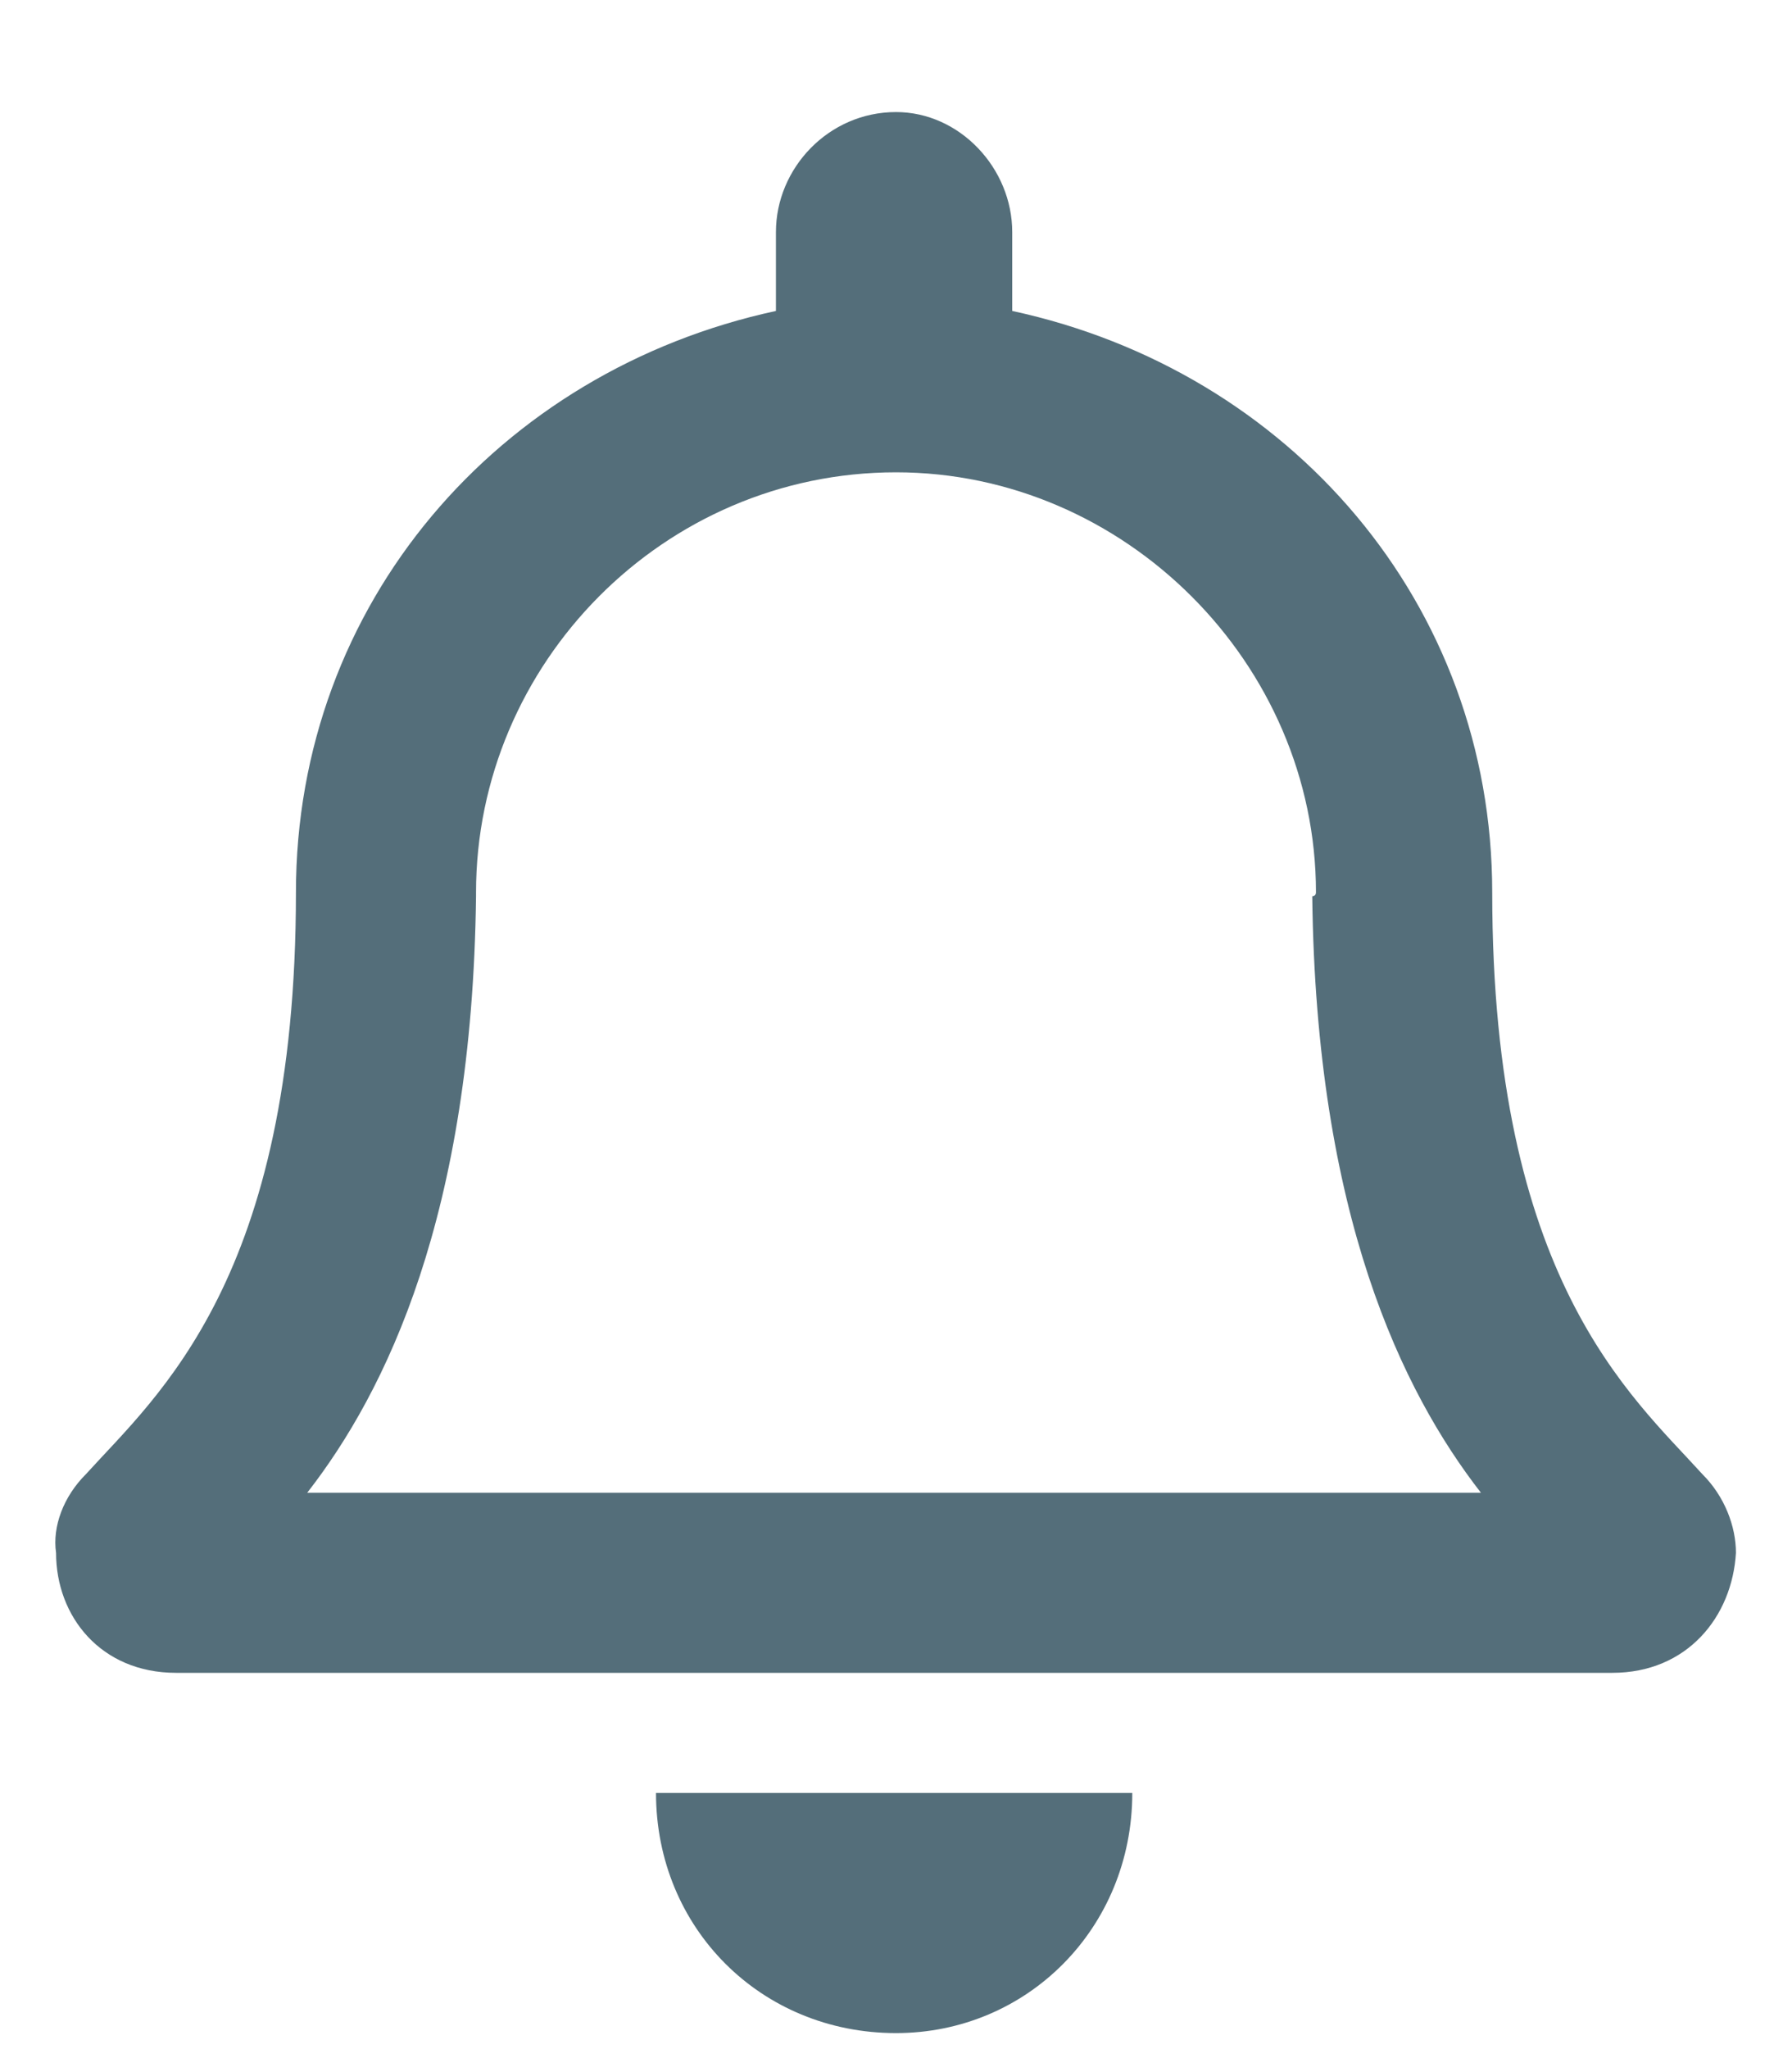 <svg width="14" height="16" viewBox="0 0 14 16" fill="none" xmlns="http://www.w3.org/2000/svg">
<path d="M13.299 11.51C12.742 10.895 11.658 9.986 11.658 6.969C11.658 4.713 10.076 2.896 7.908 2.428V1.812C7.908 1.314 7.498 0.875 7 0.875C6.473 0.875 6.062 1.314 6.062 1.812V2.428C3.895 2.896 2.312 4.713 2.312 6.969C2.312 9.986 1.229 10.895 0.672 11.51C0.496 11.685 0.408 11.92 0.438 12.125C0.438 12.623 0.789 13.062 1.375 13.062H12.596C13.182 13.062 13.533 12.623 13.562 12.125C13.562 11.92 13.475 11.685 13.299 11.51ZM2.4 11.656C3.016 10.865 3.689 9.488 3.719 6.998C3.719 6.998 3.719 6.998 3.719 6.969C3.719 5.182 5.184 3.688 7 3.688C8.787 3.688 10.281 5.182 10.281 6.969C10.281 6.998 10.252 6.998 10.252 6.998C10.281 9.488 10.955 10.865 11.57 11.656H2.4ZM7 15.875C8.025 15.875 8.846 15.055 8.846 14H5.125C5.125 15.055 5.945 15.875 7 15.875Z" fill="#546E7A"/>
</svg>
